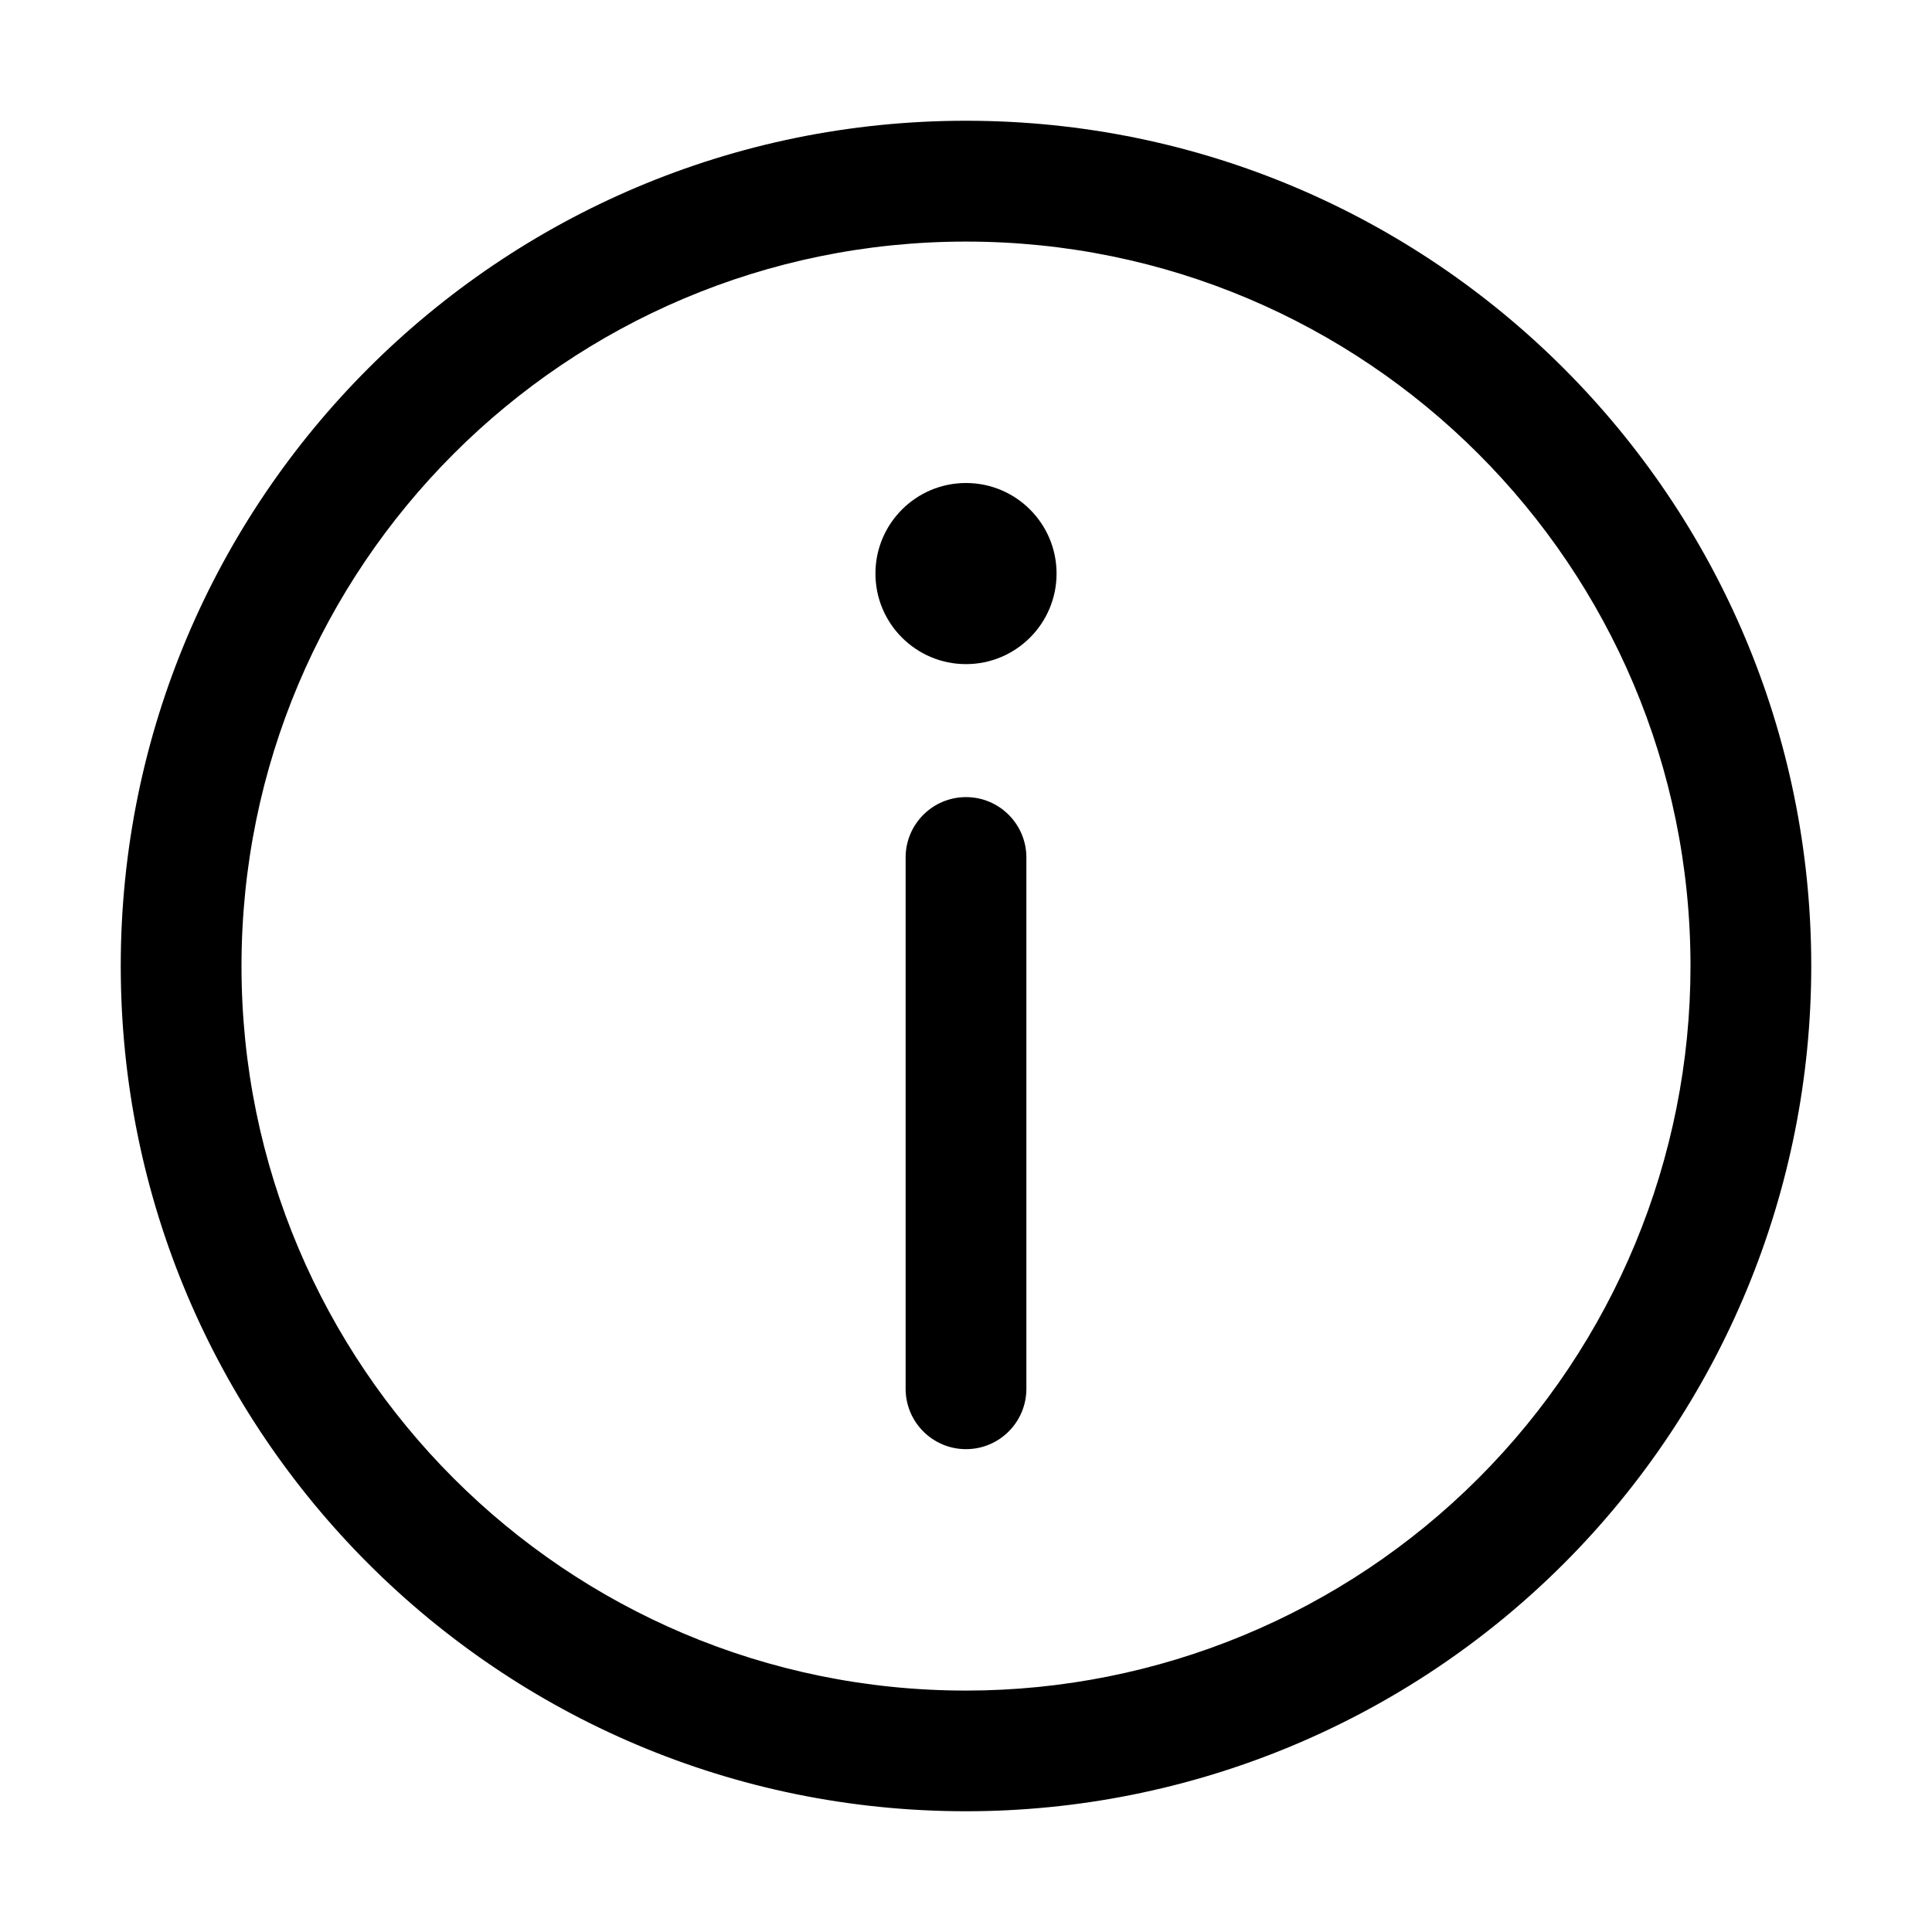 <svg height="24" viewBox="0 0 24 24" width="24" xmlns="http://www.w3.org/2000/svg"><path d="m13.125 7.125c0 .621-.504 1.125-1.125 1.125s-1.125-.504-1.125-1.125.504-1.125 1.125-1.125 1.125.504 1.125 1.125z"/><path d="m12 9.902c-.414 0-.75.336-.75.75v6.6c0 .414.336.75.75.75s.75-.336.75-.75v-6.6c0-.414-.336-.75-.75-.75z"/><path clip-rule="evenodd" d="m1.5 12c0 5.799 4.701 10.5 10.5 10.5 2.785 0 5.455-1.106 7.425-3.075 1.969-1.969 3.075-4.64 3.075-7.425 0-5.799-4.701-10.5-10.5-10.5-5.799 0-10.5 4.701-10.5 10.5zm1.5.001c0 4.971 4.029 9 9 9 2.387 0 4.676-.948 6.364-2.636 1.688-1.688 2.636-3.977 2.636-6.364 0-4.971-4.029-9-9-9-4.971 0-9 4.029-9 9z" fill-rule="evenodd"/></svg>